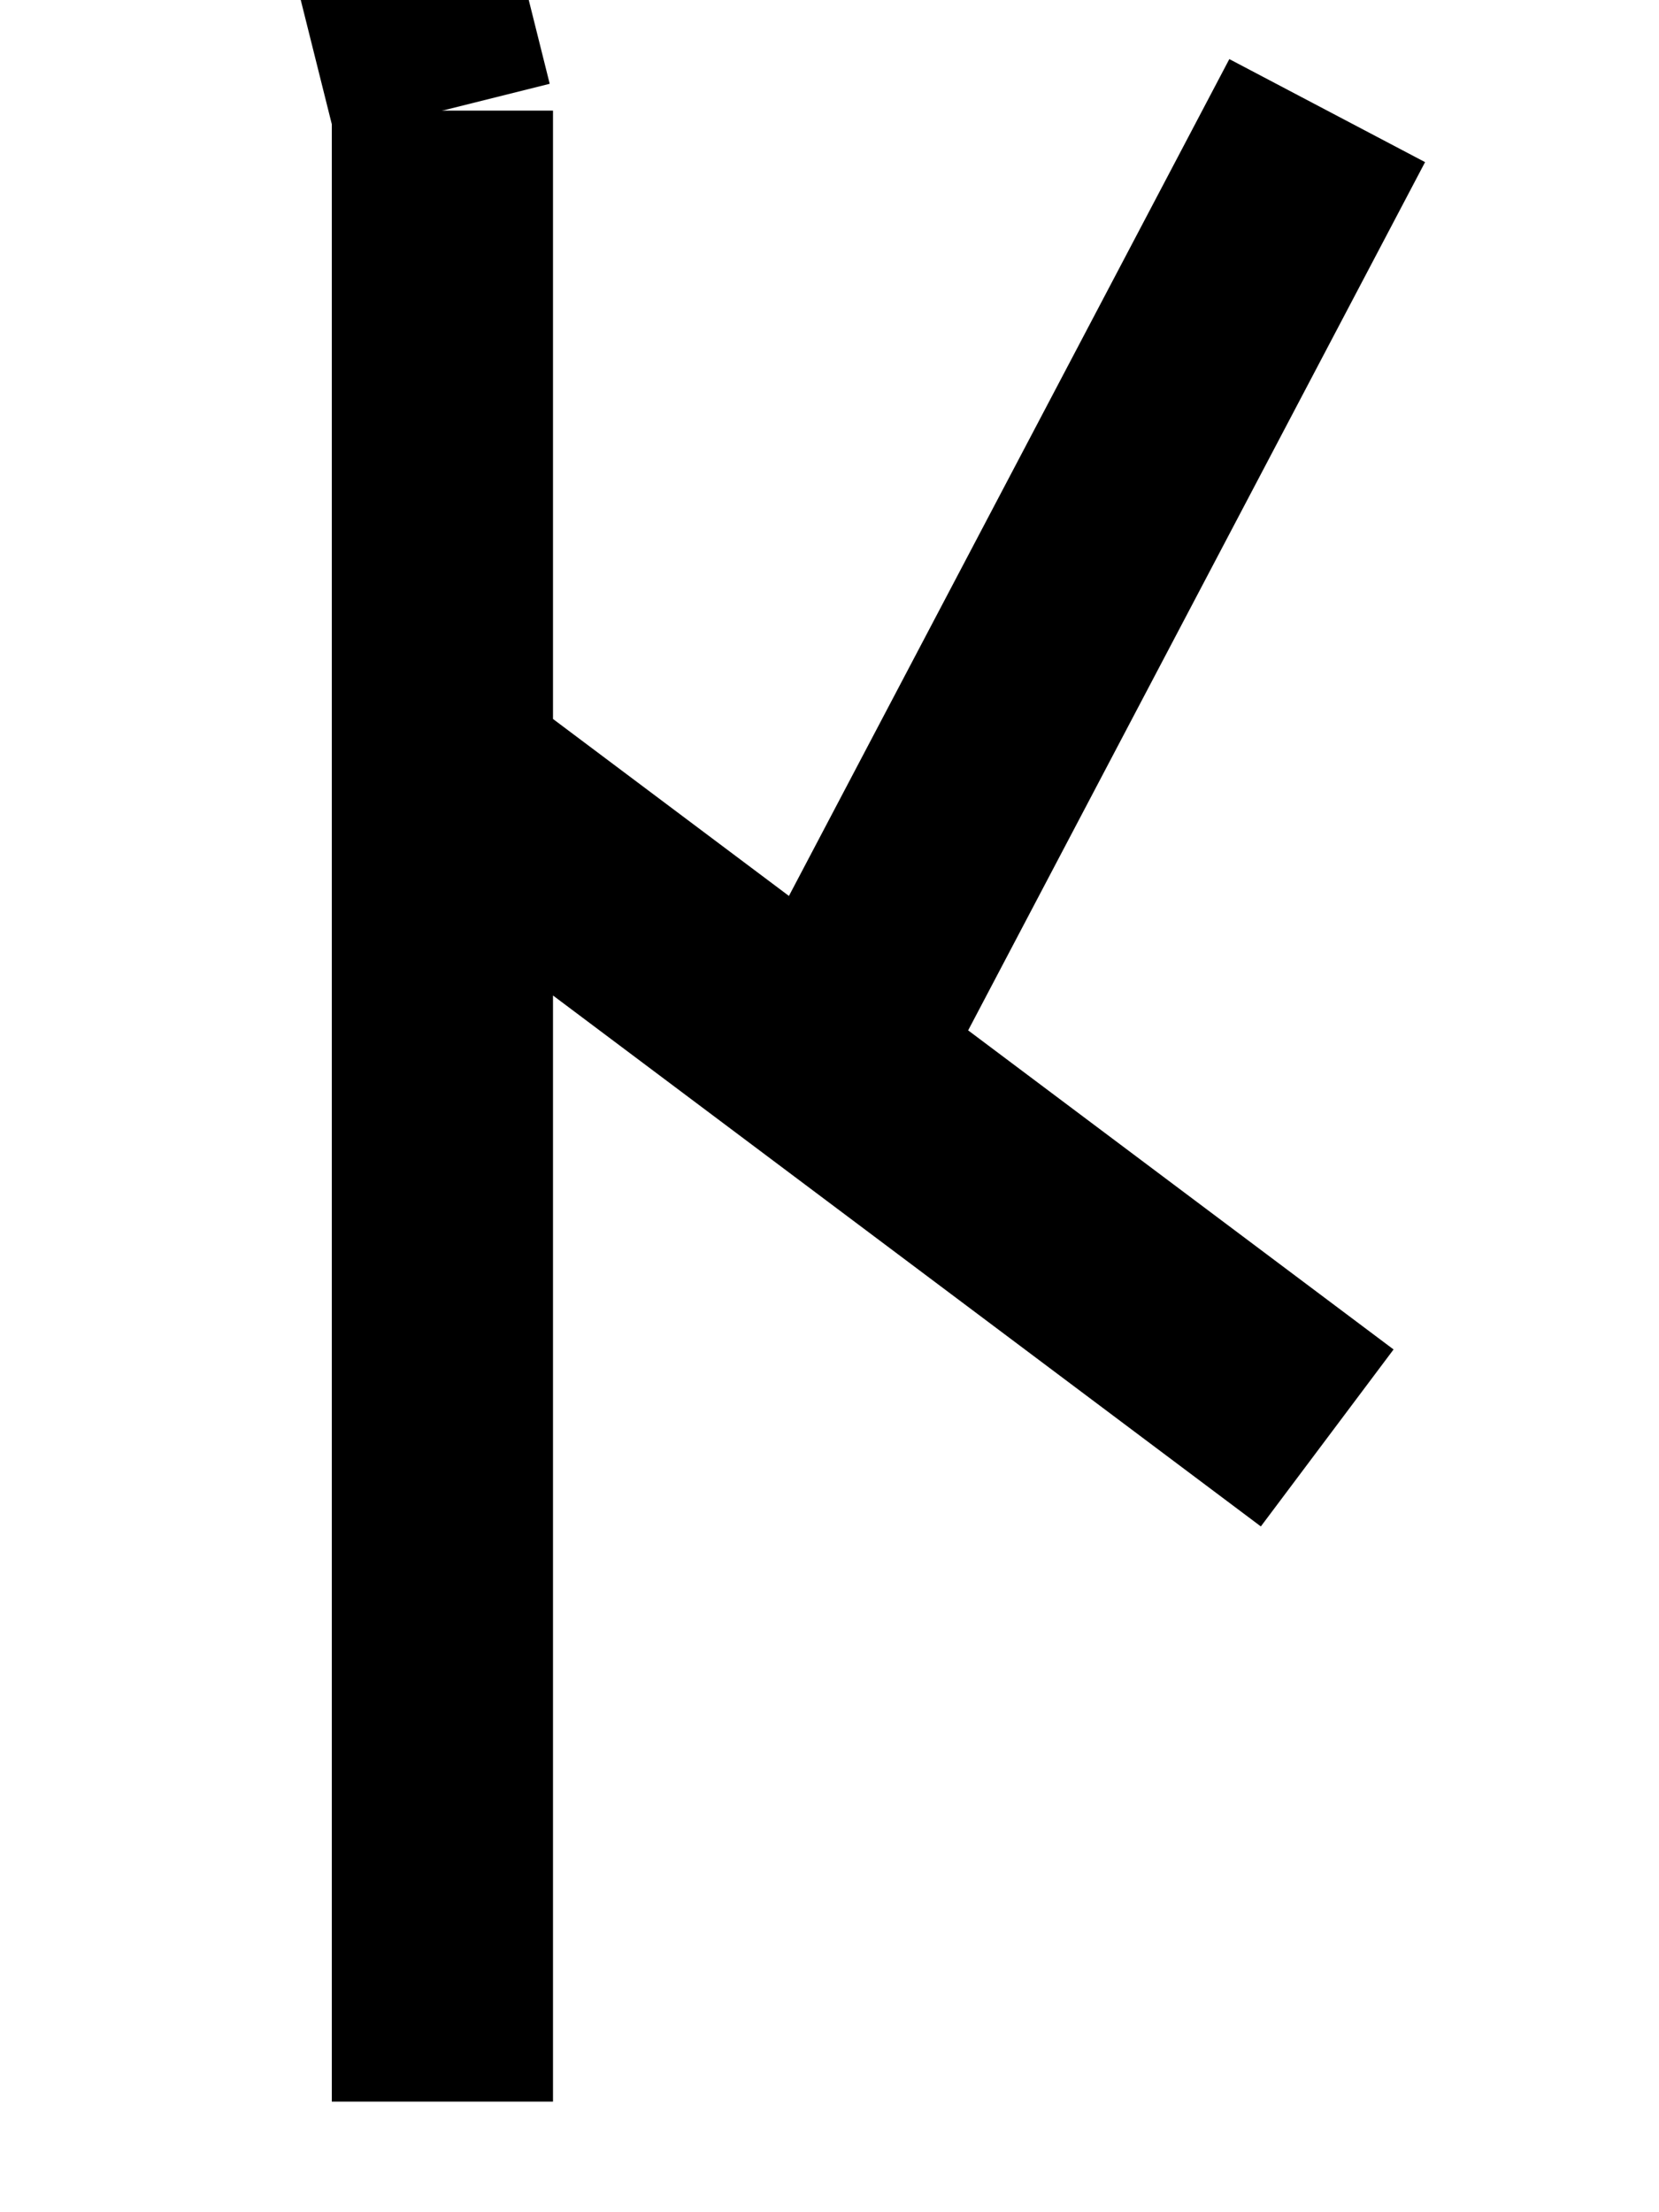 <?xml version="1.0" ?>
<svg xmlns="http://www.w3.org/2000/svg" xmlns:ev="http://www.w3.org/2001/xml-events" xmlns:xlink="http://www.w3.org/1999/xlink" baseProfile="full" height="800" version="1.1" viewBox="0 0 600 800" width="600">
	<defs/>
	<path d="M 160.0,760.0 L 160.0,40.0 M 160.0,280.0 L 480.0,520.0 M 480.0,40.0 L 312,359.2" fill="none" stroke="#000000" stroke-width="80.0"/>
	<path d="M 160.0,40.0 L 120.0,-120.0" fill="none" stroke="#000000" stroke-width="80.0"/>
</svg>
